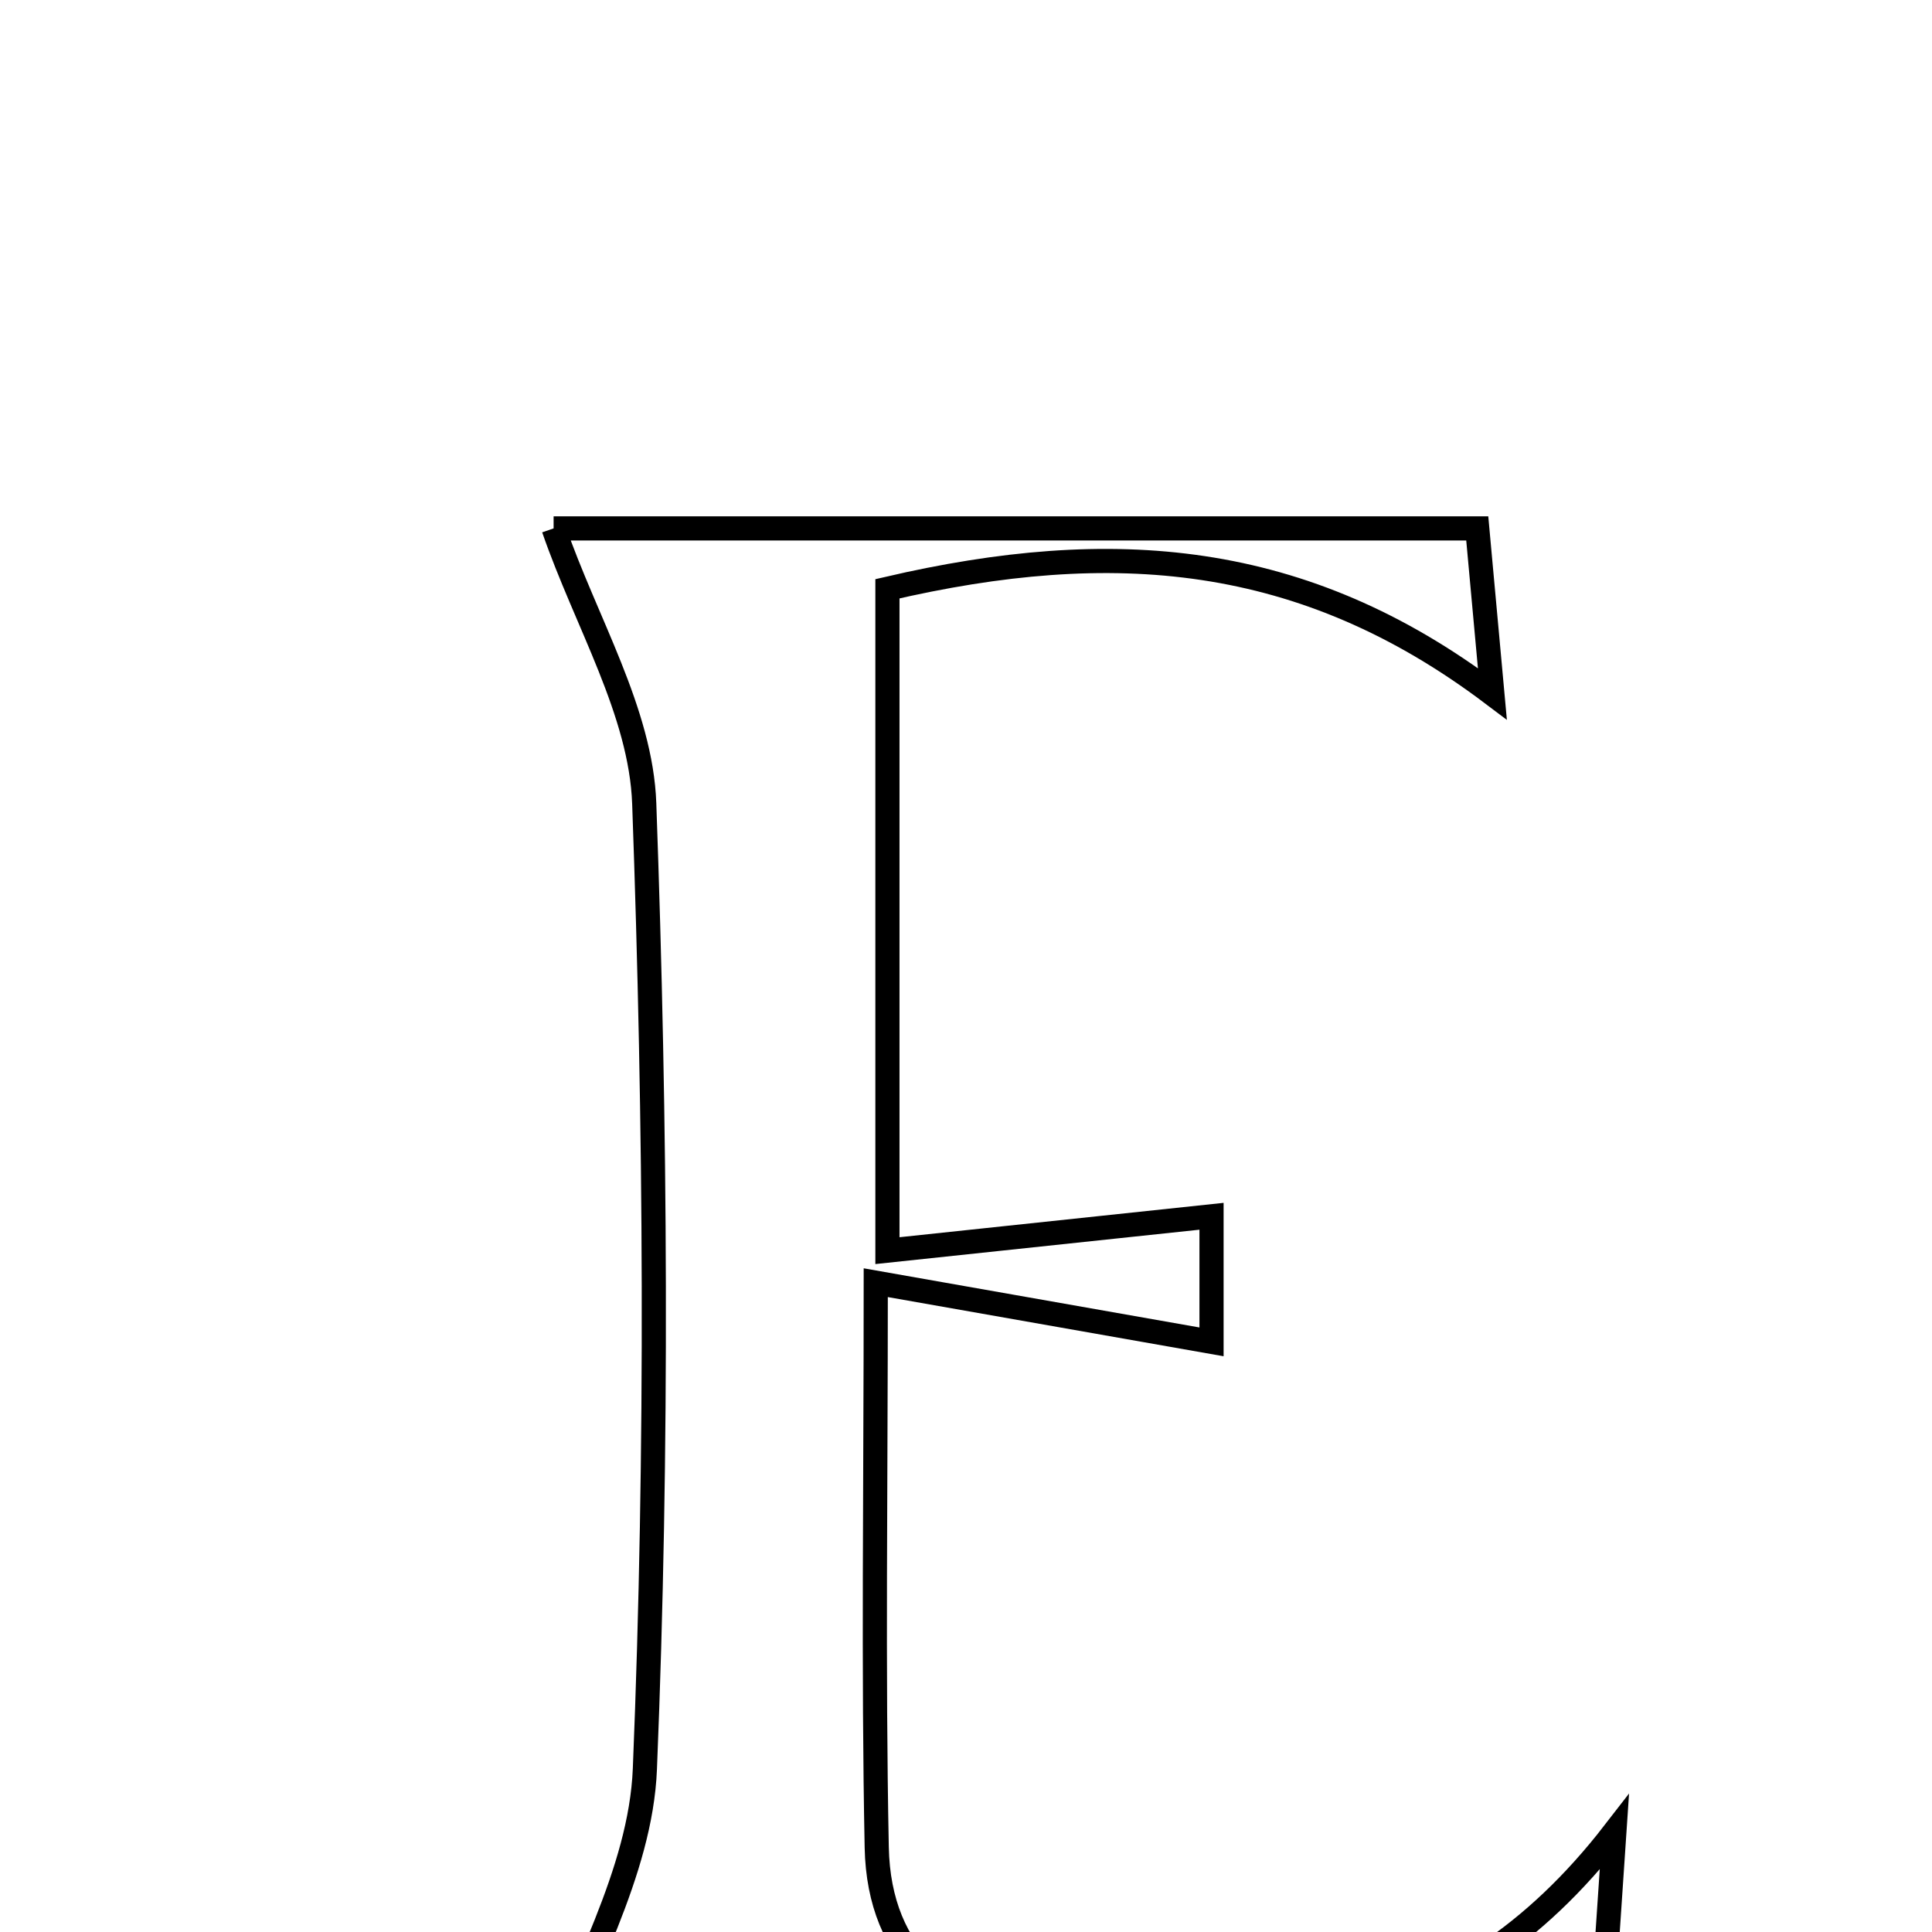 <svg xmlns="http://www.w3.org/2000/svg" viewBox="0.0 0.0 24.0 24.0" height="200px" width="200px"><path fill="none" stroke="black" stroke-width=".3" stroke-opacity="1.0"  filling="0" d="M6.877 6.564 C10.31 6.564 14.219 6.564 18.351 6.564 C18.402 7.12 18.457 7.719 18.539 8.619 C16.186 6.844 13.818 6.664 11.024 7.314 C11.024 9.918 11.024 12.522 11.024 15.536 C12.268 15.404 13.587 15.264 15.05 15.109 C15.05 15.539 15.05 16.132 15.05 16.669 C13.725 16.435 12.473 16.215 10.879 15.934 C10.879 18.491 10.847 20.72 10.891 22.948 C10.918 24.32 11.8 25.016 13.07 25.159 C15.593 25.444 18.039 25.366 20.054 22.761 C19.973 23.962 19.921 24.737 19.852 25.764 C15.152 25.764 10.782 25.764 6.772 25.764 C7.191 24.542 7.959 23.272 8.011 21.973 C8.174 17.982 8.146 13.976 8.003 9.984 C7.963 8.844 7.279 7.728 6.877 6.564"></path></svg>